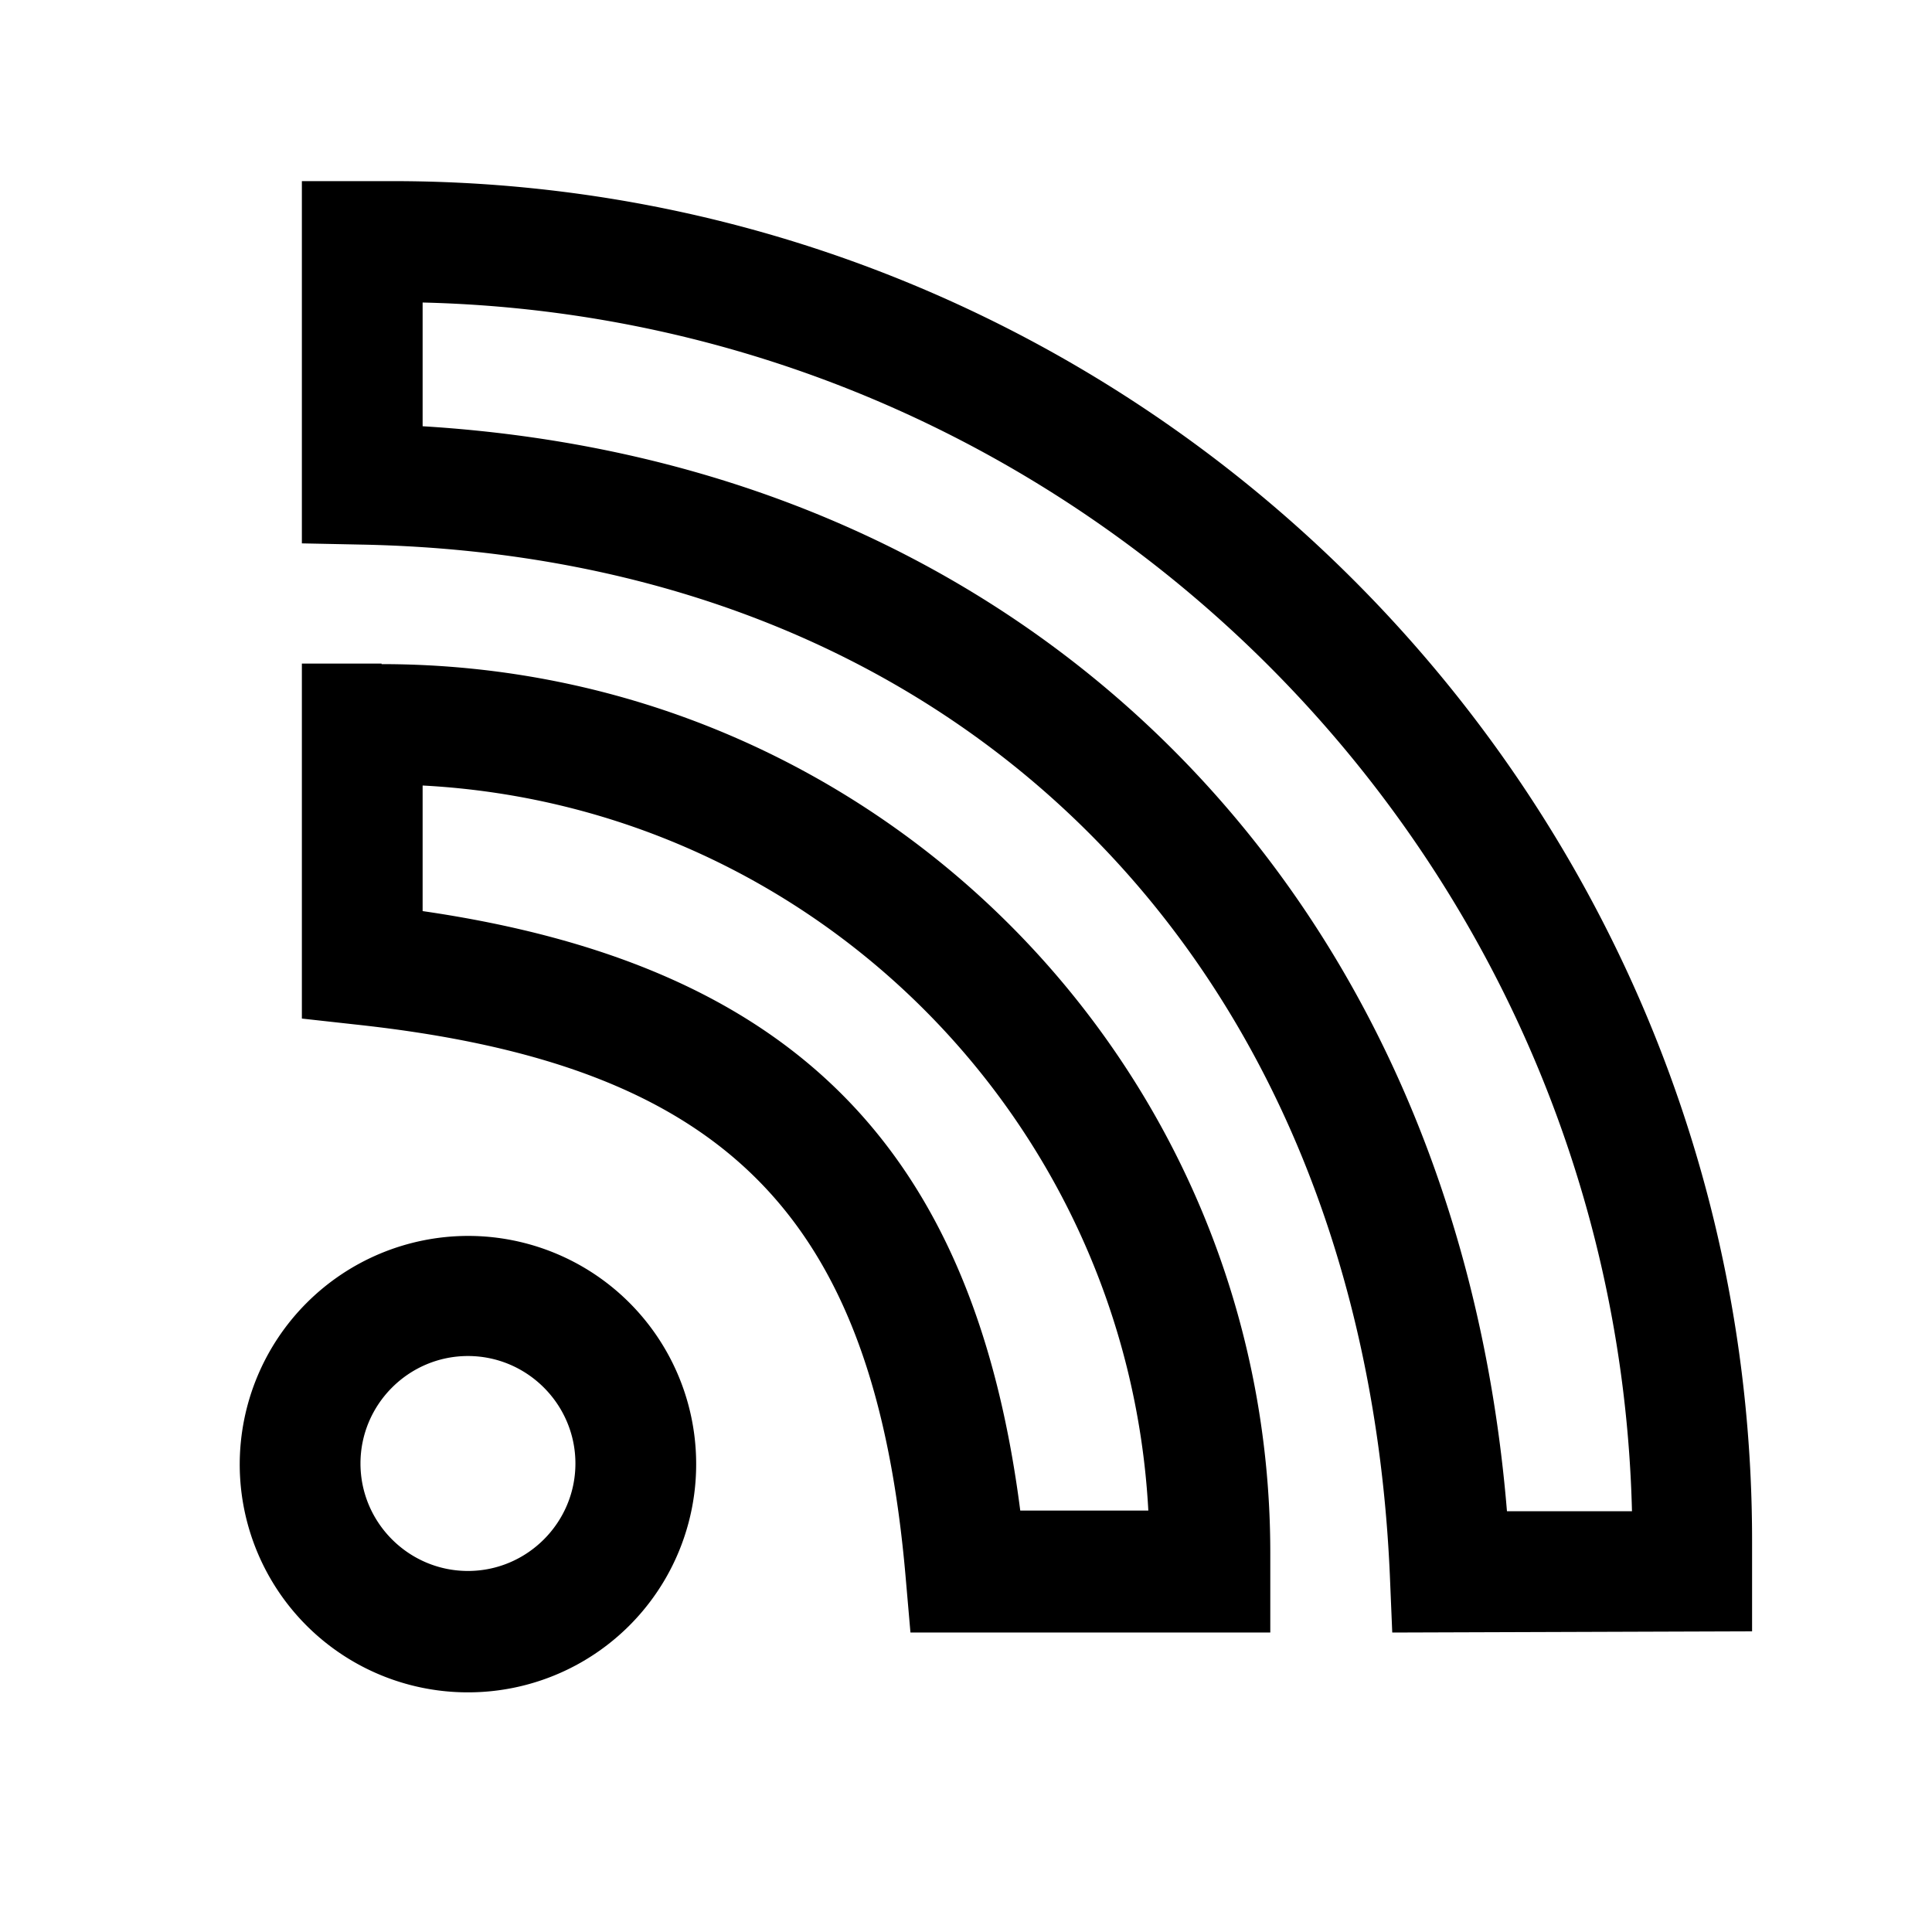 <svg xmlns="http://www.w3.org/2000/svg" viewBox="0 0 24 24"><path d="M4.875 2.25H3.75v4.5l.735.015c7.425.143 12.442 5.16 12.78 12.795l.03.72 4.47-.015v-1.11C21.773 9.832 14.19 2.25 4.875 2.25M18.72 18.773c-.637-7.718-5.94-13.02-13.47-13.478V3.758c8.19.195 14.82 6.824 15.023 15.015zm-12.907-3.42a2.84 2.84 0 0 0-2.835 2.835 2.833 2.833 0 0 0 2.835 2.835 2.833 2.833 0 0 0 2.835-2.835 2.833 2.833 0 0 0-2.835-2.835m0 4.162c-.735 0-1.335-.6-1.335-1.335s.6-1.335 1.335-1.335 1.335.6 1.335 1.335-.6 1.335-1.335 1.335M4.74 8.243h-.99v4.41l.668.074c4.59.495 6.442 2.355 6.832 6.863l.06.69h4.47v-.99c0-6.09-4.957-11.04-11.04-11.04zm7.935 10.53c-.578-4.515-2.835-6.788-7.425-7.455v-1.56c4.852.255 8.753 4.162 9.015 9.007h-1.598z"/></svg>